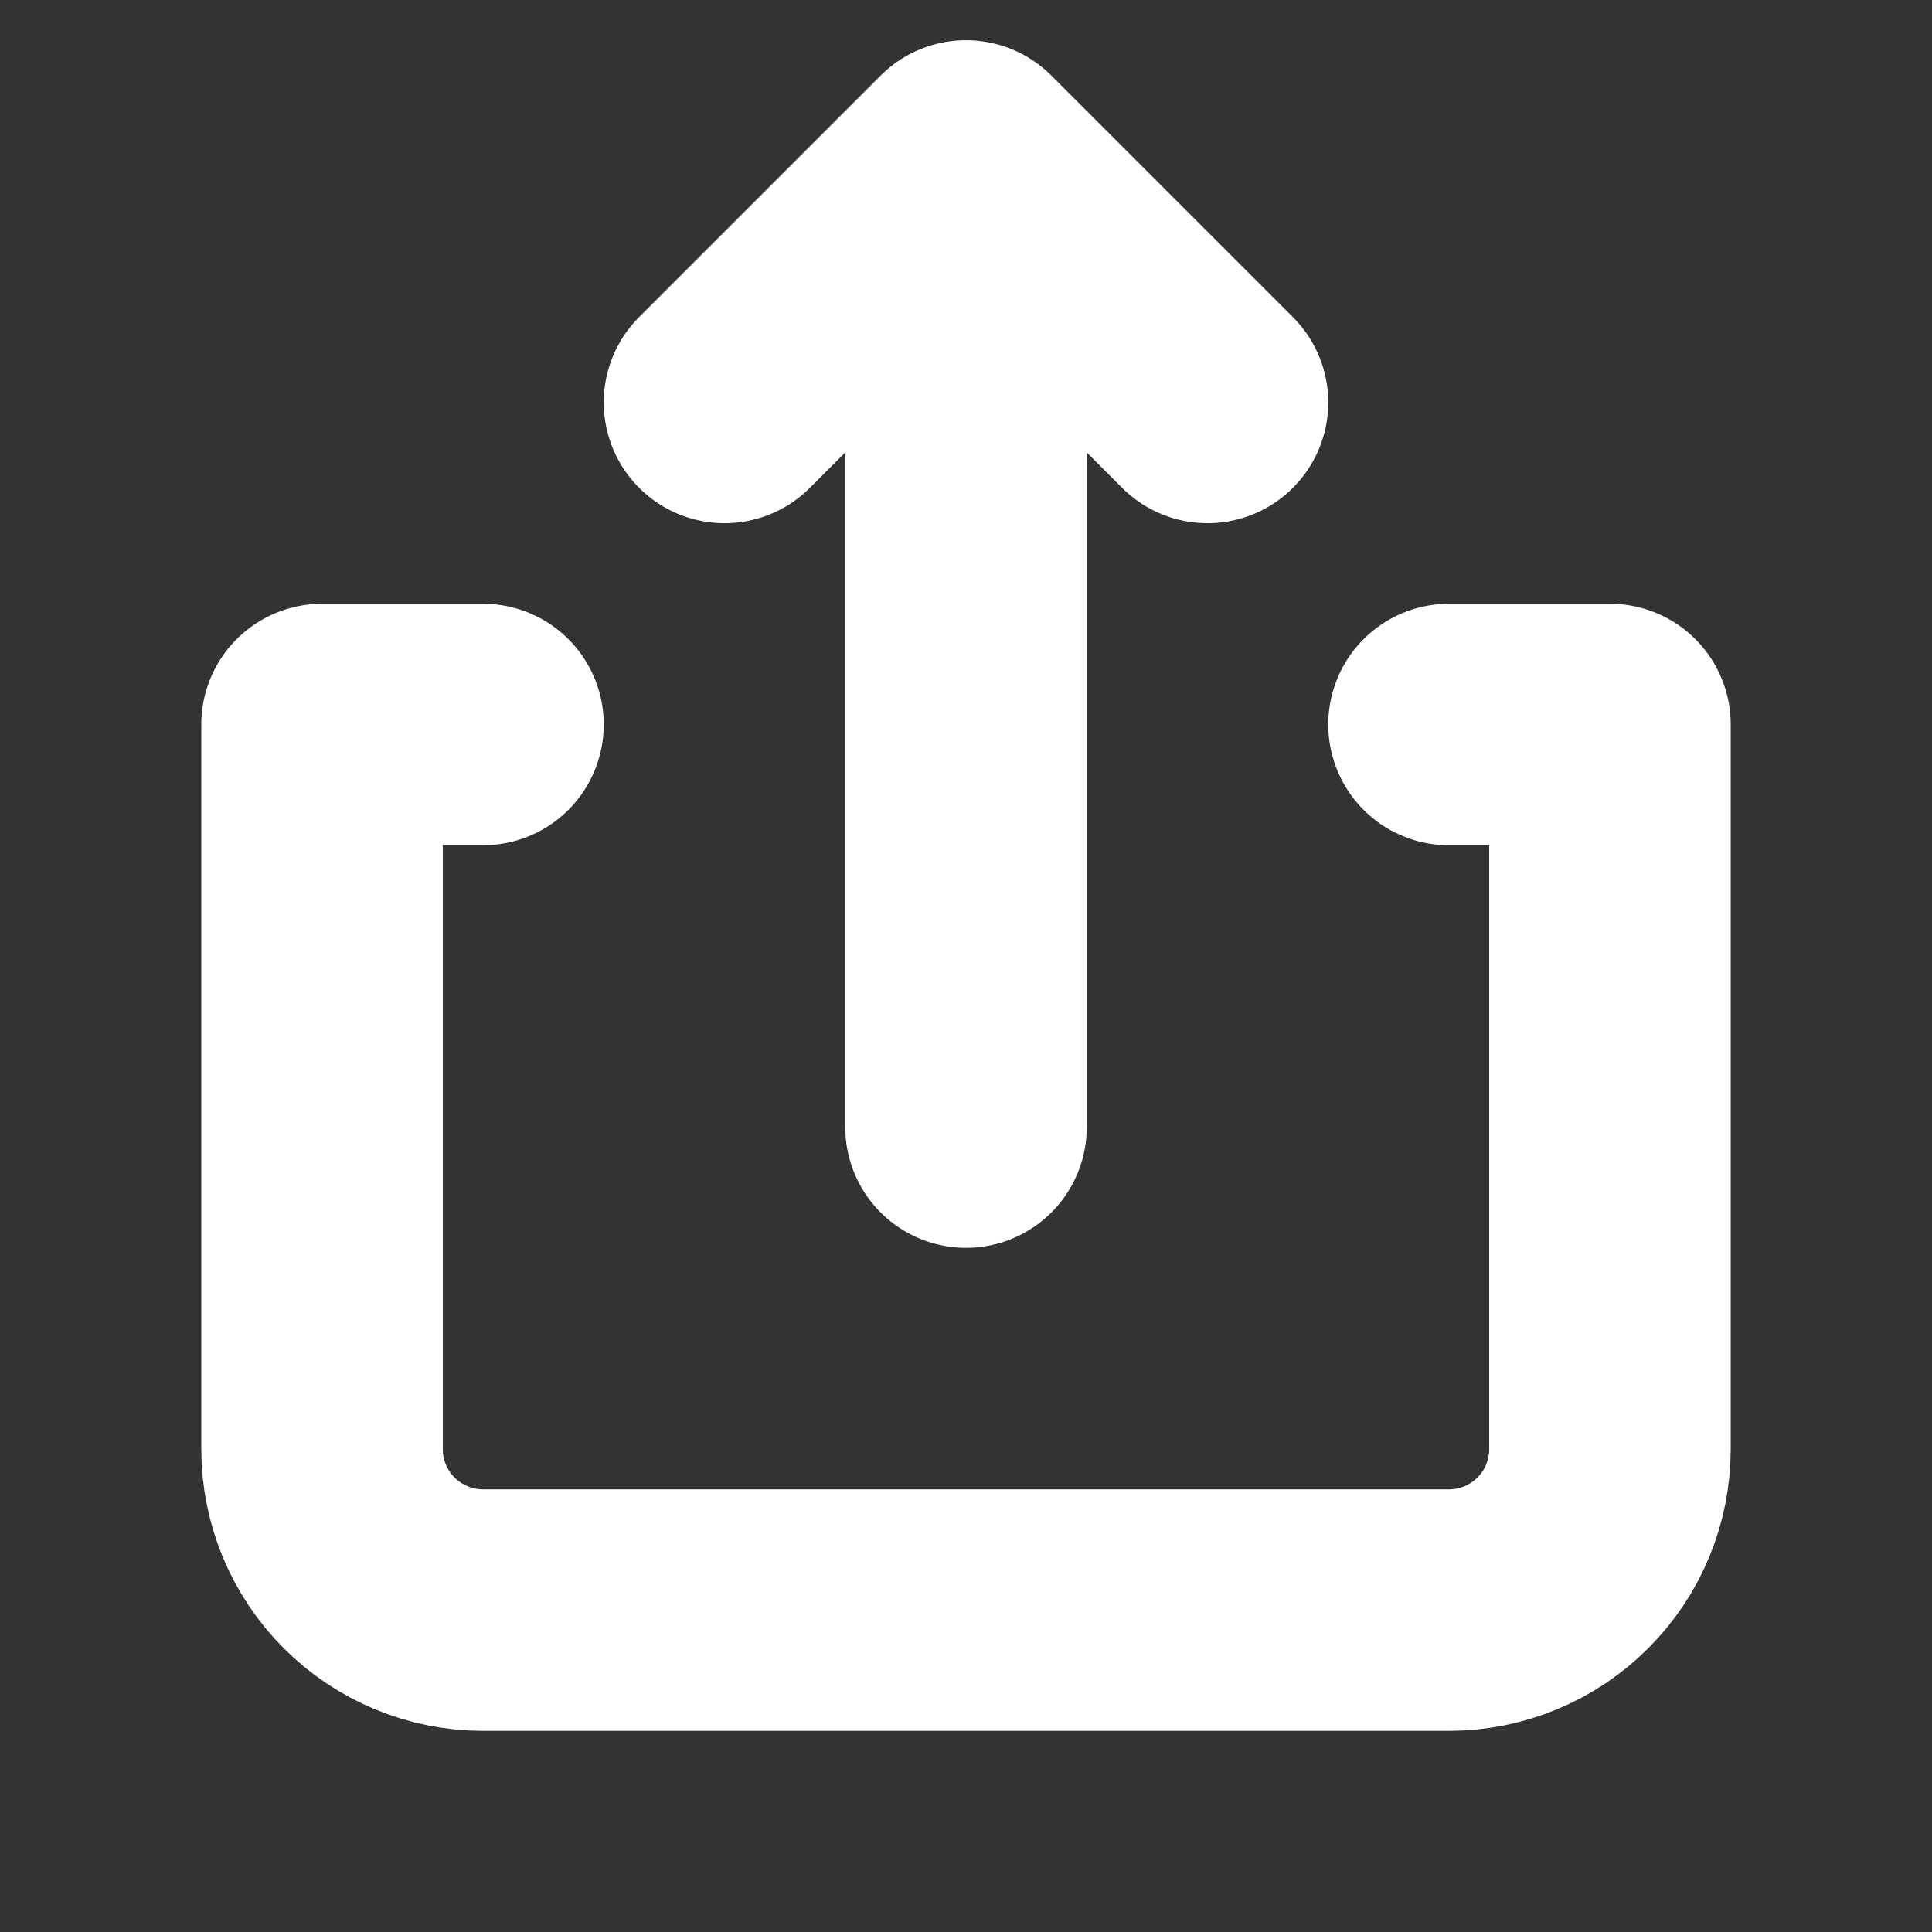 <svg width="16" height="16" viewBox="0 0 16 16" fill="none" xmlns="http://www.w3.org/2000/svg">
<rect x="0" y="0" width="16" height="16" fill="#333333" stroke="none"/>
<path d="M10 3.333L8 1.333M8 1.333L6 3.333M8 1.333V9.334M4 6H2.667V12C2.667 12.354 2.807 12.693 3.057 12.943C3.307 13.193 3.646 13.334 4 13.334H12C12.354 13.334 12.693 13.193 12.943 12.943C13.193 12.693 13.333 12.354 13.333 12V6H12" stroke="white" stroke-width="2" stroke-linecap="round" stroke-linejoin="round"/>
</svg>

